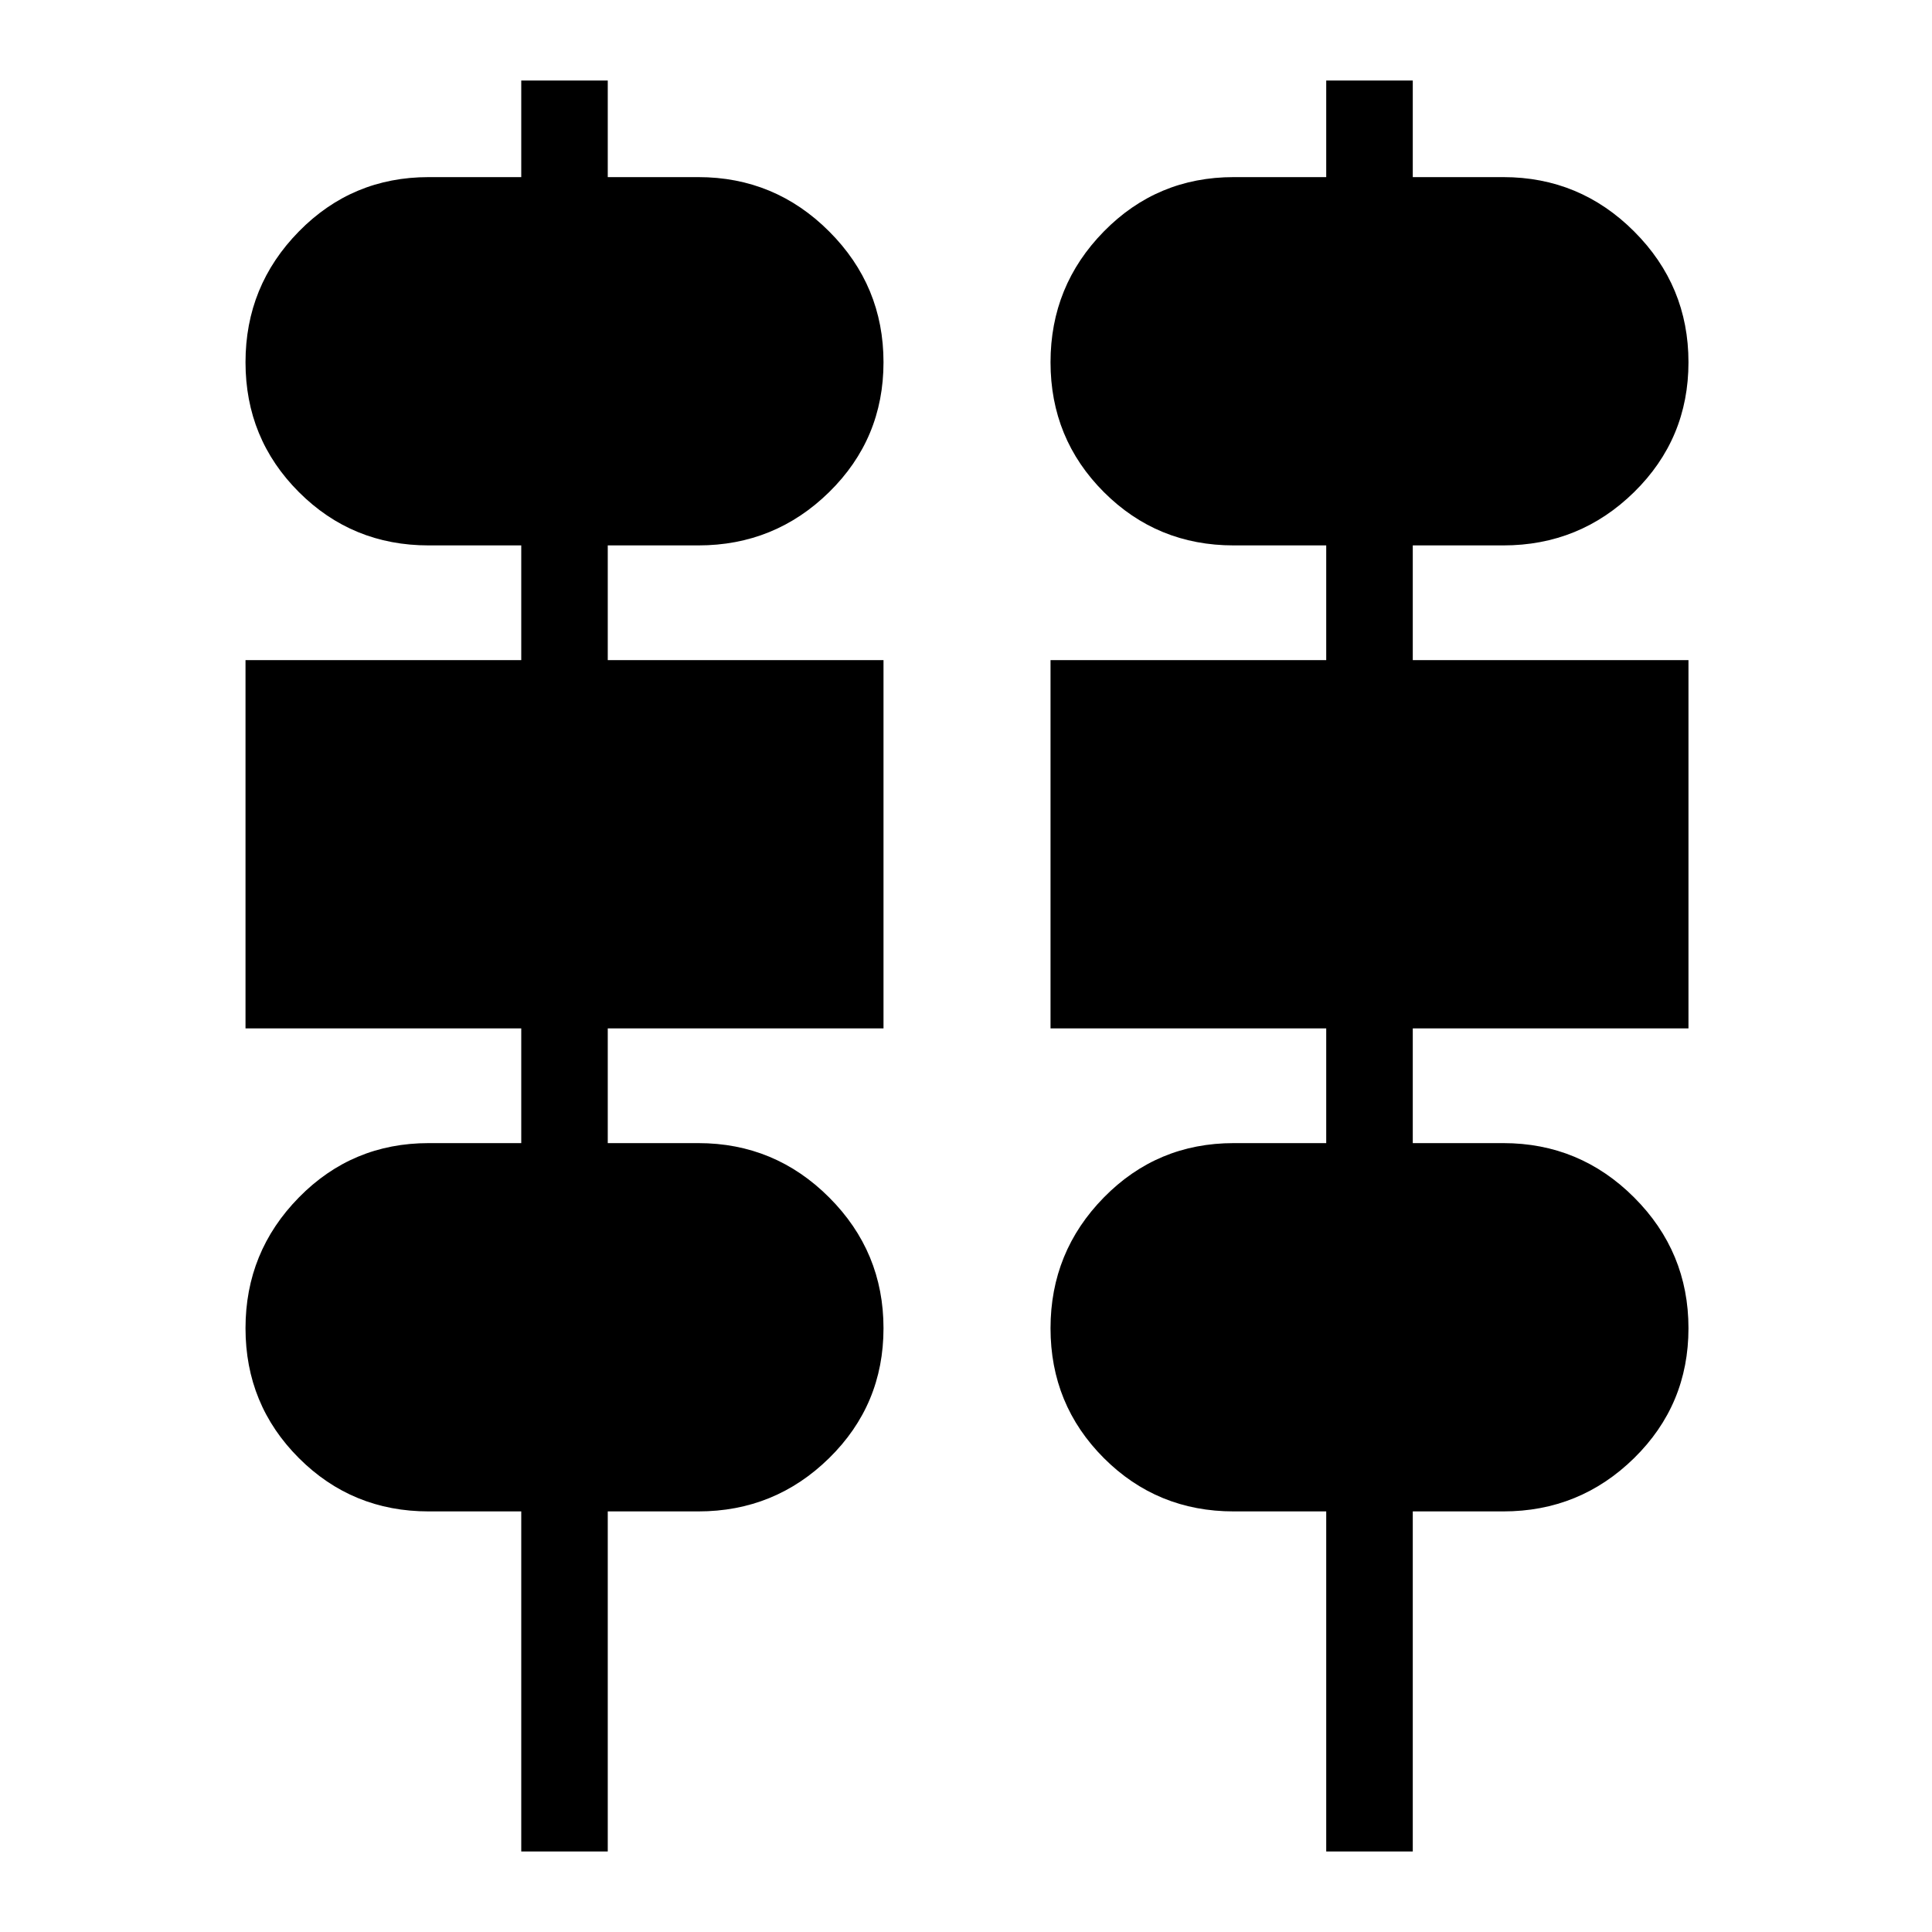 <svg xmlns="http://www.w3.org/2000/svg" height="40" width="40"><path d="M10.792 38.333v-7.041H8.875q-1.583 0-2.687-1.104-1.105-1.105-1.105-2.688 0-1.583 1.105-2.708 1.104-1.125 2.687-1.125h1.917v-2.375H5.083v-7.625h5.709v-2.375H8.875q-1.583 0-2.687-1.104Q5.083 9.083 5.083 7.5q0-1.583 1.105-2.708 1.104-1.125 2.687-1.125h1.917v-2h1.791v2h1.875q1.584 0 2.709 1.125T18.292 7.5q0 1.583-1.125 2.688-1.125 1.104-2.709 1.104h-1.875v2.375h5.709v7.625h-5.709v2.375h1.875q1.584 0 2.709 1.125t1.125 2.708q0 1.583-1.125 2.688-1.125 1.104-2.709 1.104h-1.875v7.041Zm16.666 0v-7.041h-1.916q-1.584 0-2.688-1.104-1.104-1.105-1.104-2.688 0-1.583 1.104-2.708 1.104-1.125 2.688-1.125h1.916v-2.375H21.75v-7.625h5.708v-2.375h-1.916q-1.584 0-2.688-1.104Q21.75 9.083 21.75 7.5q0-1.583 1.104-2.708 1.104-1.125 2.688-1.125h1.916v-2h1.792v2h1.875q1.583 0 2.708 1.125 1.125 1.125 1.125 2.708 0 1.583-1.125 2.688-1.125 1.104-2.708 1.104H29.25v2.375h5.708v7.625H29.25v2.375h1.875q1.583 0 2.708 1.125 1.125 1.125 1.125 2.708 0 1.583-1.125 2.688-1.125 1.104-2.708 1.104H29.25v7.041Z"/></svg>